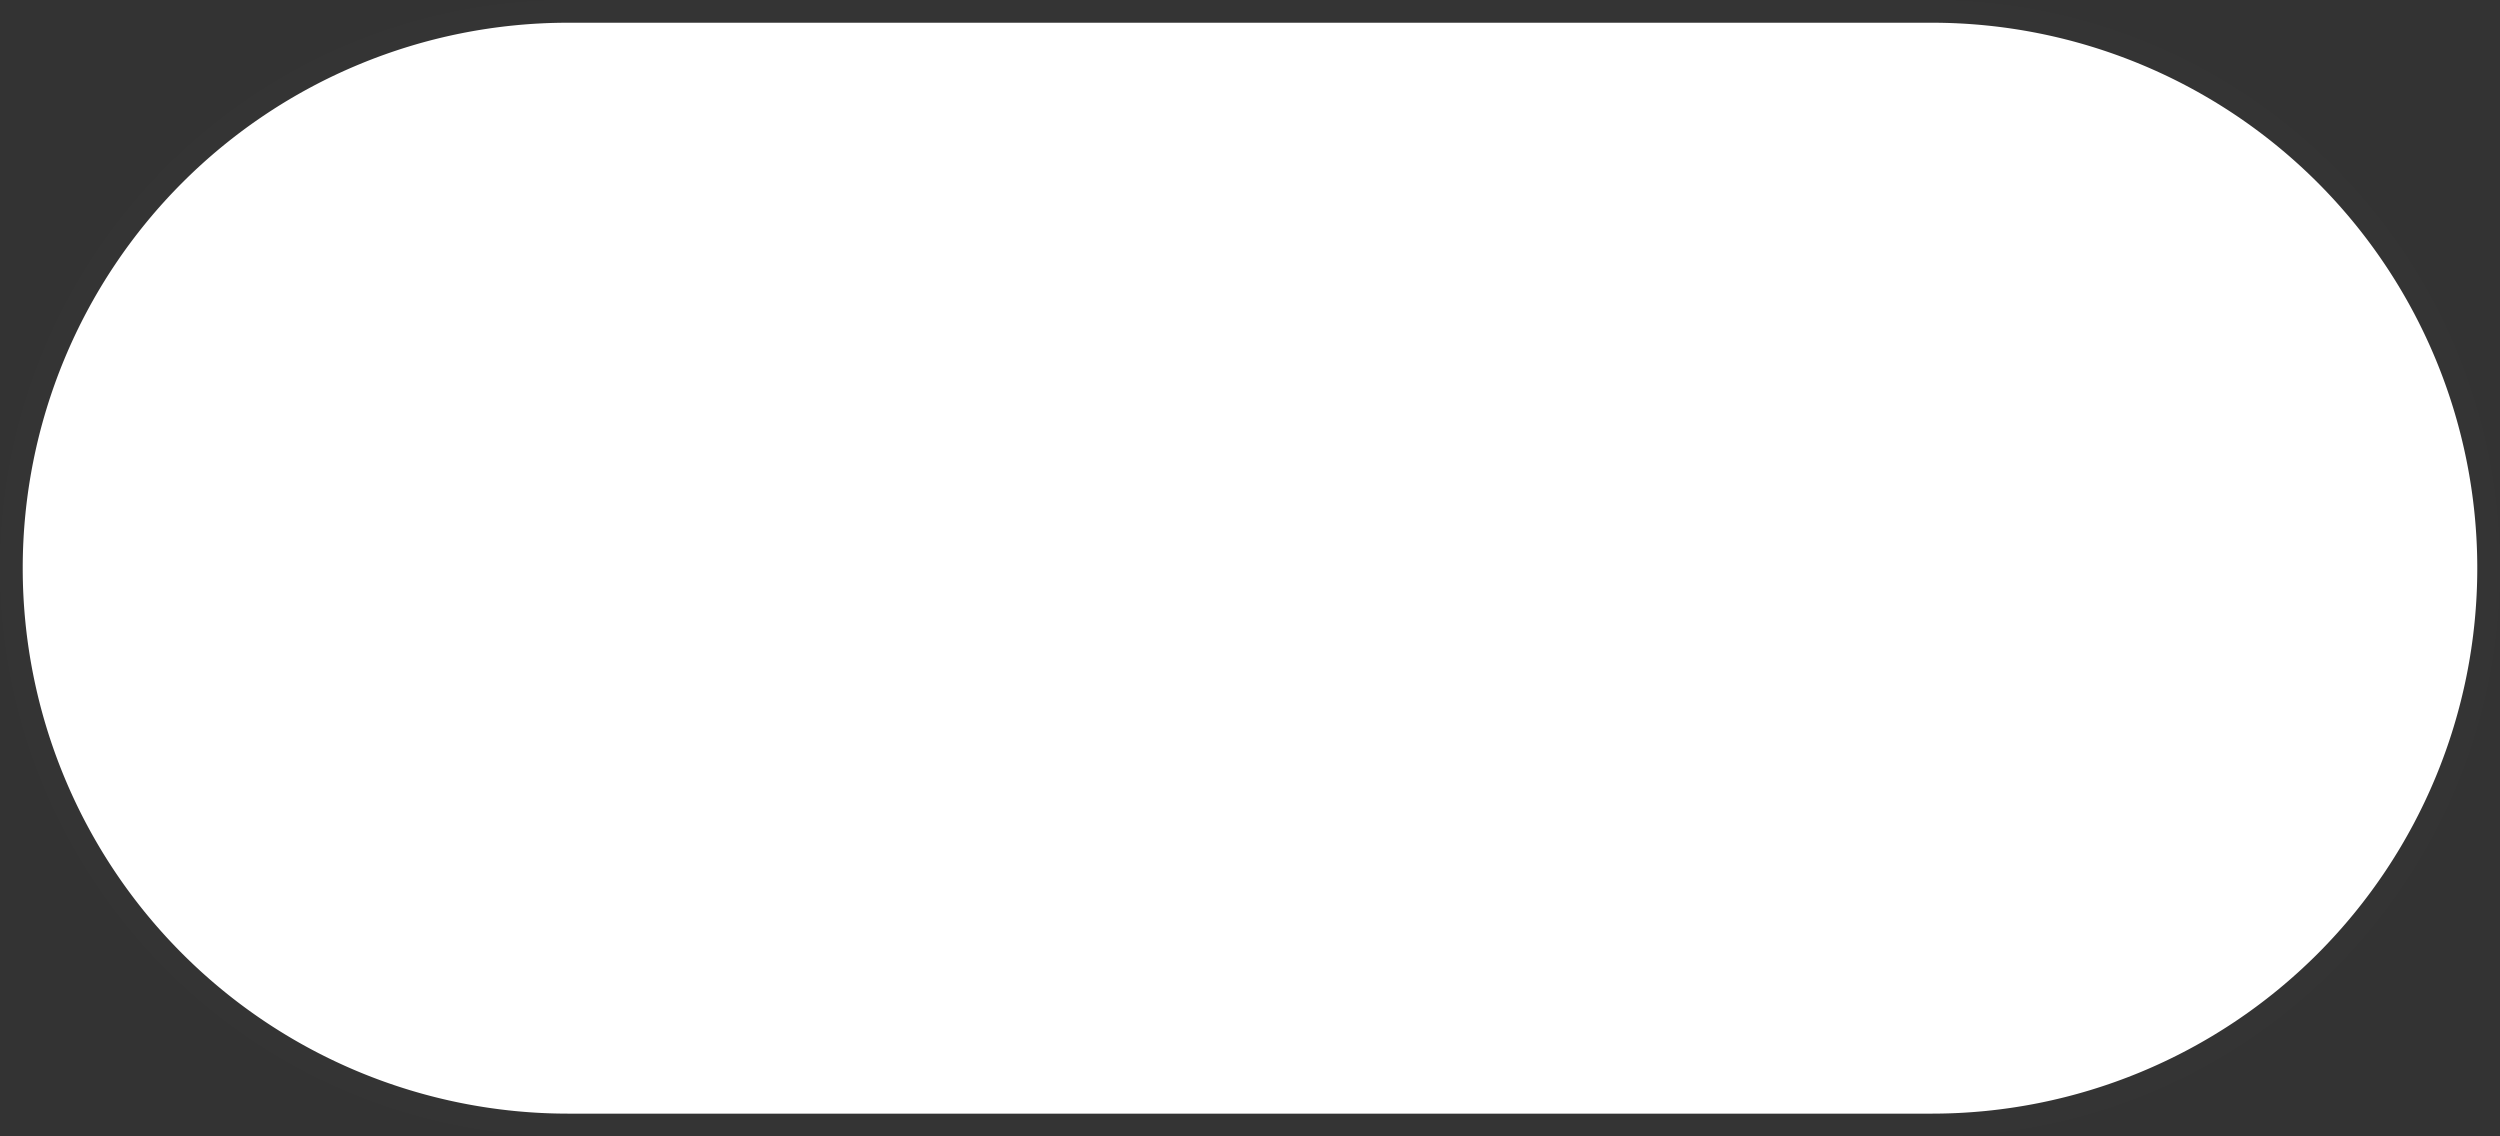 ﻿<?xml version="1.0" encoding="utf-8"?>
<svg version="1.1" xmlns:xlink="http://www.w3.org/1999/xlink" width="110px" height="50px" xmlns="http://www.w3.org/2000/svg">
  <rect width="100%" height="100%" fill="#333333" stroke="none"/>
  <g transform="matrix(1 0 0 1 -248 -52 )">
    <path d="M 249 77  A 24 24 0 0 1 273 53 L 333 53  A 24 24 0 0 1 357 77 A 24 24 0 0 1 333 101 L 273 101  A 24 24 0 0 1 249 77 Z " fill-rule="nonzero" fill="#ffffff" stroke="none" />
    <path d="M 248.5 77  A 24.5 24.5 0 0 1 273 52.5 L 333 52.5  A 24.5 24.5 0 0 1 357.5 77 A 24.5 24.5 0 0 1 333 101.5 L 273 101.5  A 24.5 24.5 0 0 1 248.5 77 Z " stroke-width="1" stroke="#ffffff" fill="none" stroke-opacity="0.004" />
  </g>
</svg>